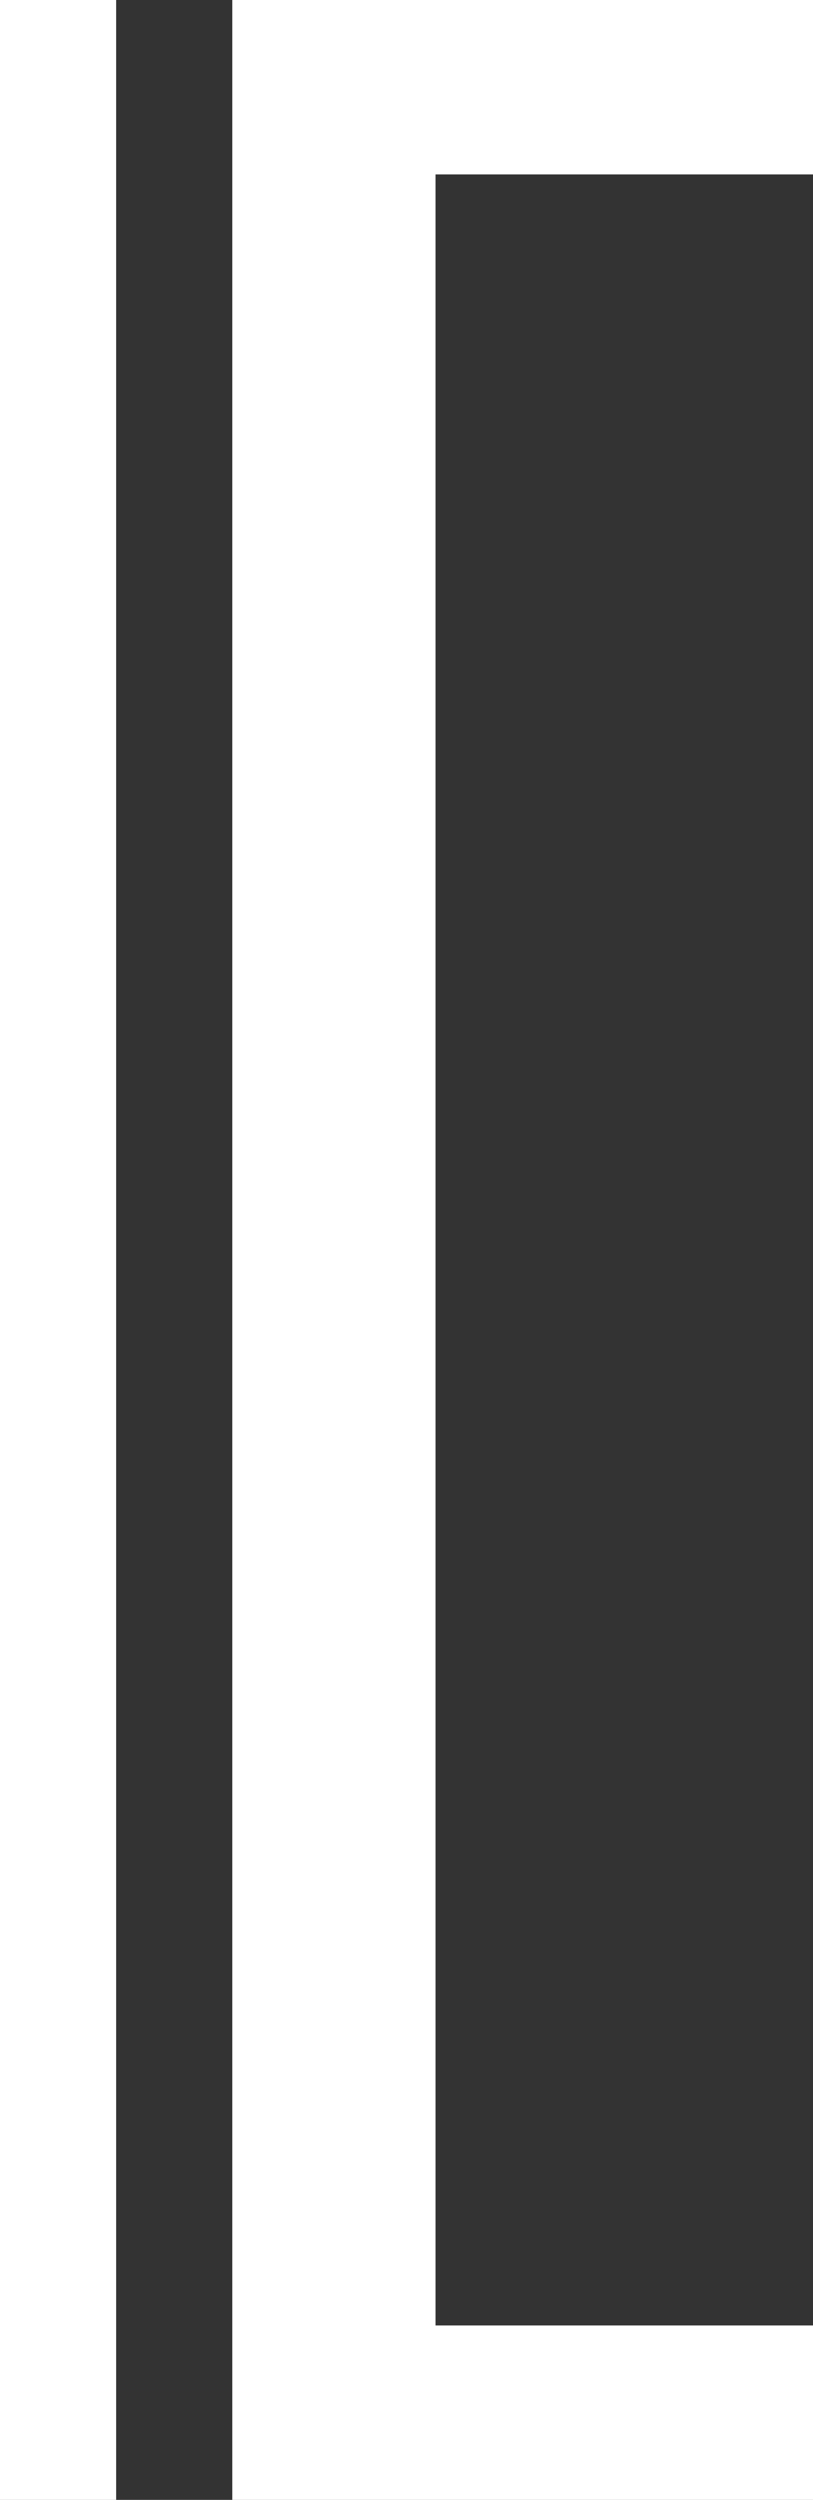 <?xml version="1.0" encoding="utf-8"?>
<!-- Generator: Adobe Illustrator 26.5.0, SVG Export Plug-In . SVG Version: 6.00 Build 0)  -->
<svg version="1.1" id="Modo_de_aislamiento" xmlns="http://www.w3.org/2000/svg" xmlns:xlink="http://www.w3.org/1999/xlink"
	 x="0px" y="0px" viewBox="0 0 453.32 1392.34" style="enable-background:new 0 0 453.32 1392.34;" xml:space="preserve">
<rect x="0" y="0" width="453.32" height="1392.34" fill="#333333" stroke="none"/>
<style type="text/css">
	.st0{fill:#FFFFFF;}
</style>
<g>
	<polygon class="st0" points="453.32,1392.34 453.32,1295.2 242.85,1295.2 242.85,97.14 453.32,97.14 453.32,0 242.85,0 129.52,0 
		129.52,1392.34 242.85,1392.34 	"/>
	<rect class="st0" width="64.76" height="1392.34"/>
</g>
</svg>
